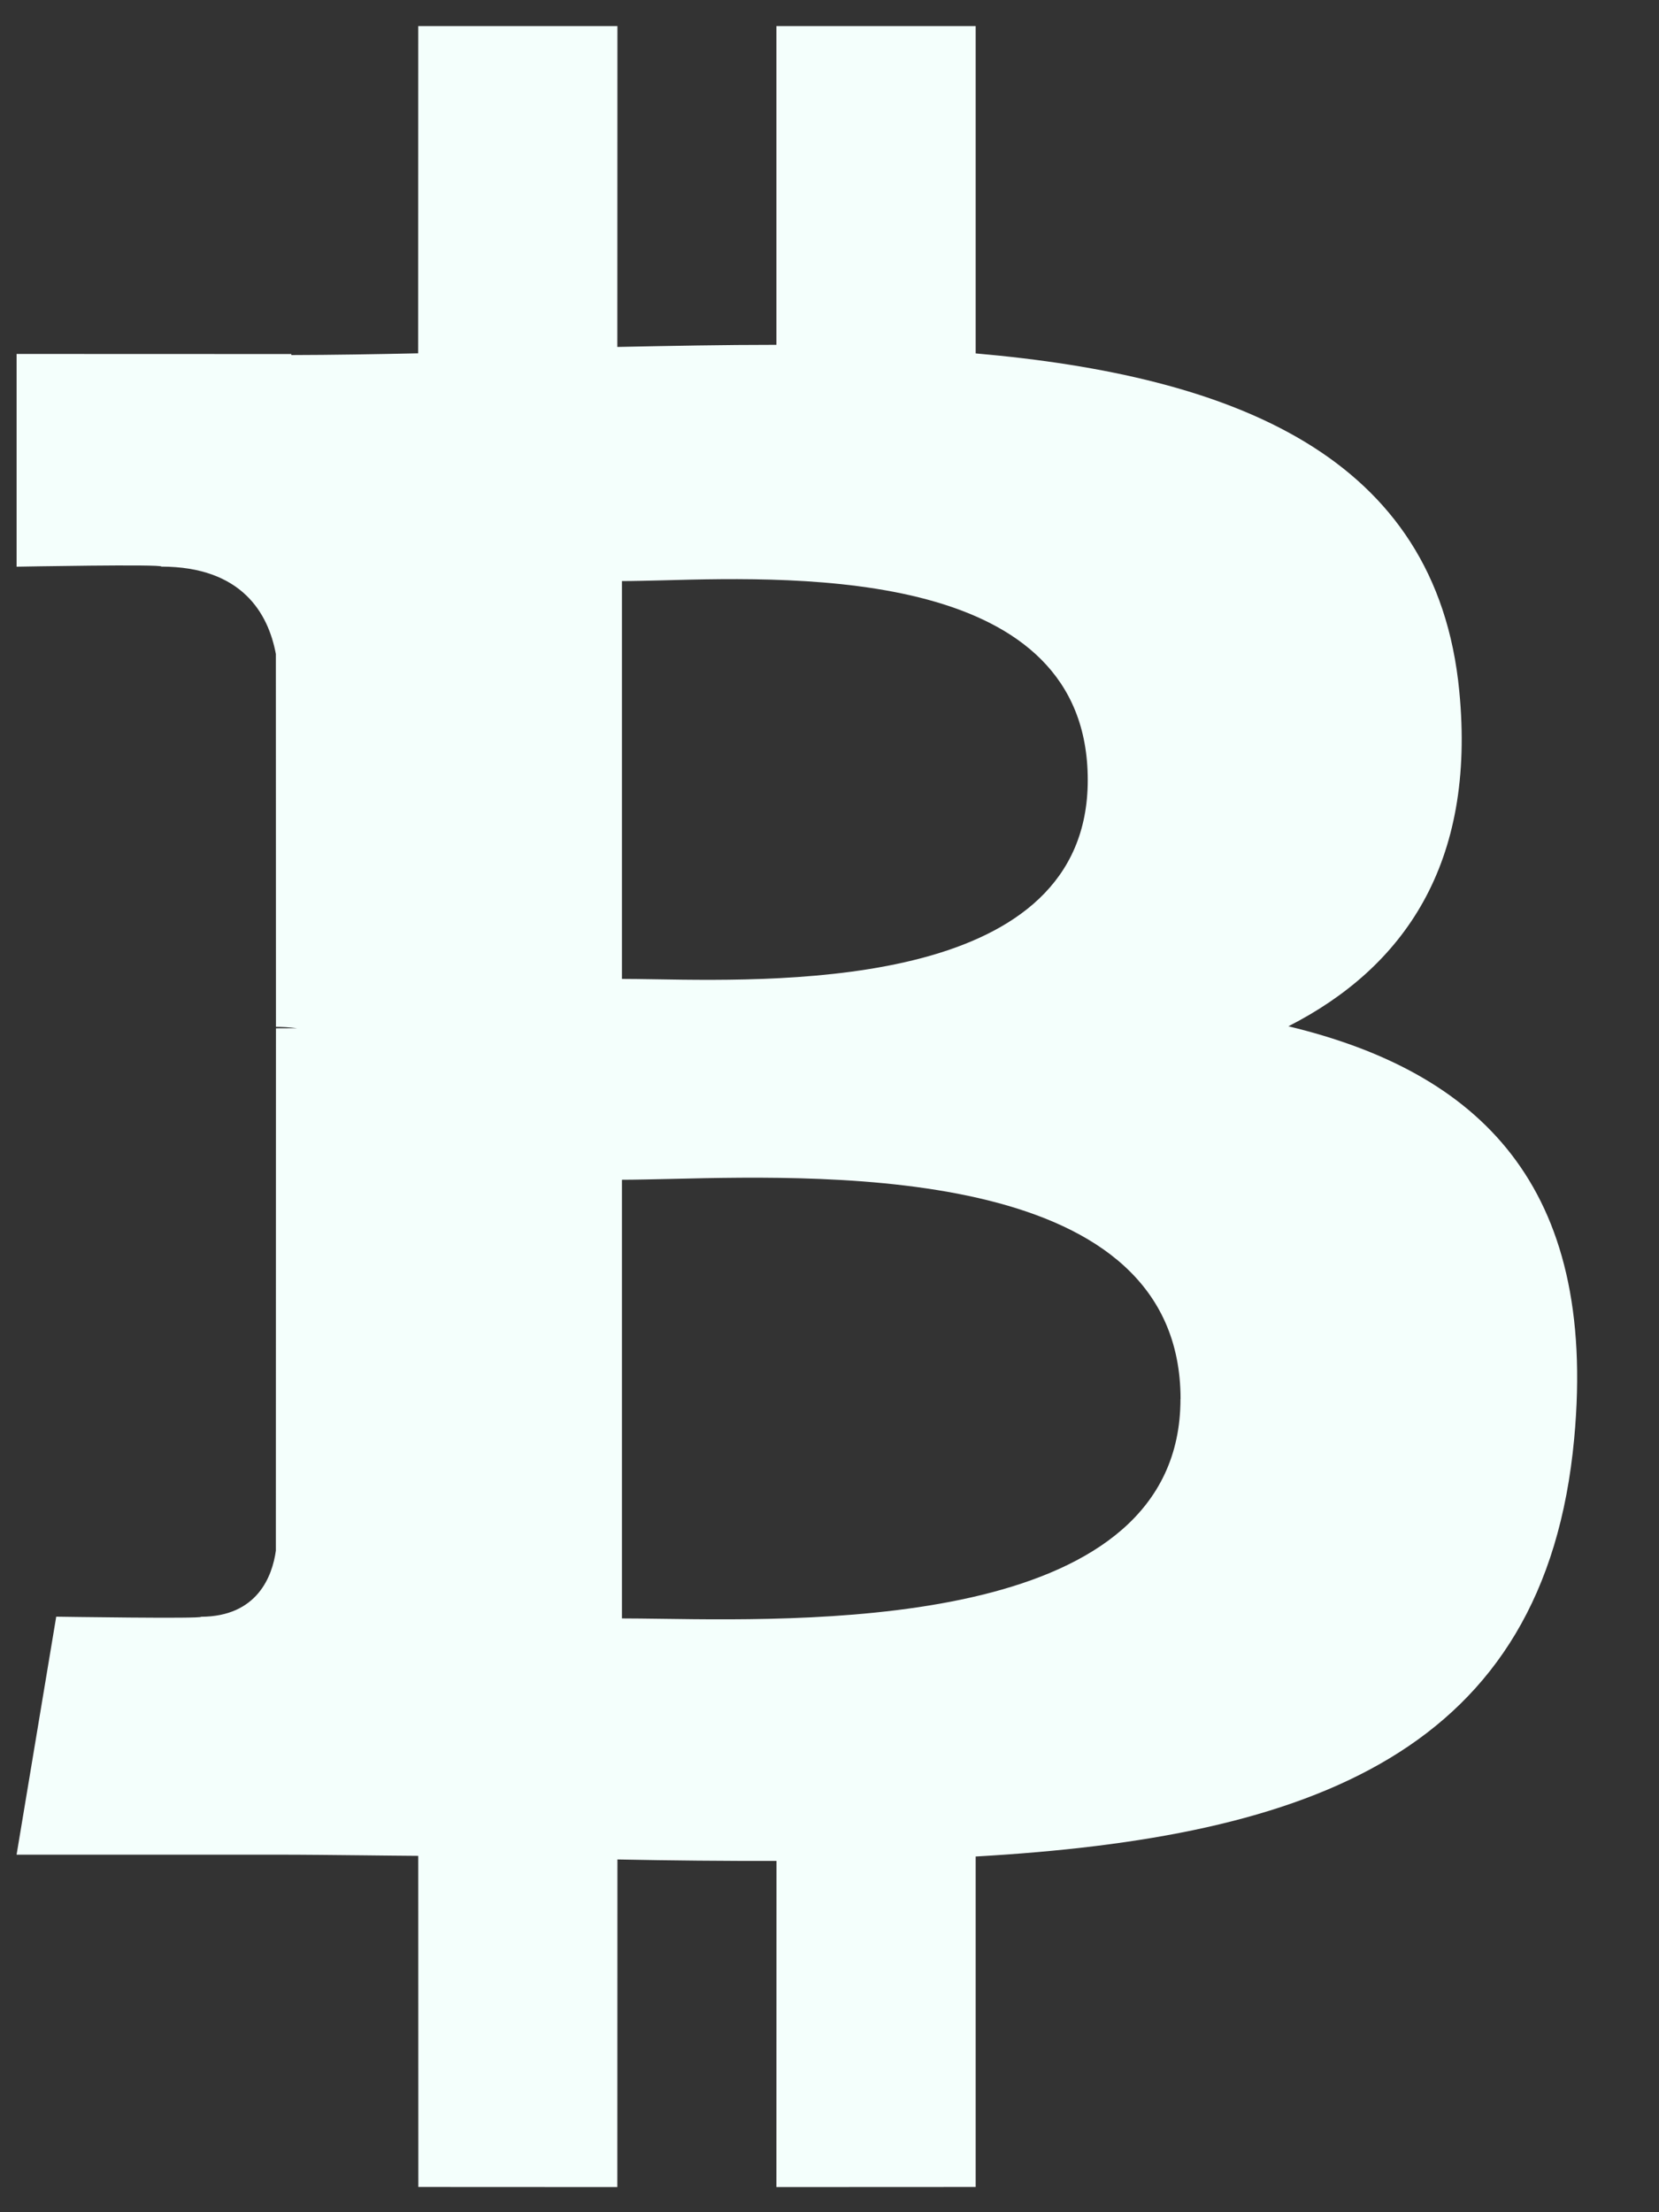 <svg width="18" height="24" viewBox="0 0 18 24" fill="none" xmlns="http://www.w3.org/2000/svg">
<rect x="0" y="0" width="18" height="24" fill="#333333" stroke="none"/>
<path fill-rule="evenodd" clip-rule="evenodd" d="M15.833 7.497C15.587 4.937 13.377 4.079 10.586 3.834L10.586 0.283L8.424 0.283L8.424 3.741C7.856 3.741 7.275 3.752 6.698 3.764L6.699 0.283L4.538 0.283L4.537 3.833C4.069 3.843 3.61 3.851 3.161 3.852L3.161 3.841L0.18 3.84L0.18 6.148C0.18 6.148 1.777 6.118 1.75 6.147C2.626 6.148 2.911 6.656 2.993 7.095L2.994 11.14C3.054 11.141 3.133 11.143 3.222 11.155L2.994 11.156L2.993 16.823C2.955 17.099 2.793 17.538 2.181 17.54C2.209 17.564 0.61 17.539 0.61 17.539L0.18 20.121L2.994 20.121C3.312 20.121 3.626 20.125 3.938 20.128L3.938 20.128C4.139 20.13 4.339 20.133 4.538 20.134L4.539 23.726L6.698 23.727L6.699 20.173C7.291 20.185 7.865 20.19 8.425 20.189L8.424 23.727L10.586 23.726L10.586 20.141C14.221 19.933 16.765 19.017 17.08 15.605C17.335 12.857 16.043 11.63 13.979 11.134C15.232 10.495 16.016 9.371 15.833 7.497L15.833 7.497ZM12.808 15.177C12.809 17.641 8.938 17.587 7.168 17.562C7.01 17.56 6.868 17.558 6.748 17.558L6.748 12.799C6.896 12.799 7.074 12.794 7.277 12.79C9.091 12.747 12.807 12.659 12.809 15.177L12.808 15.177ZM7.104 10.624C8.581 10.649 11.802 10.701 11.802 8.463C11.803 6.173 8.705 6.255 7.191 6.296C7.021 6.3 6.871 6.304 6.748 6.304L6.748 10.62C6.85 10.62 6.97 10.622 7.104 10.624Z" fill="#F4FFFC"/>
</svg>
